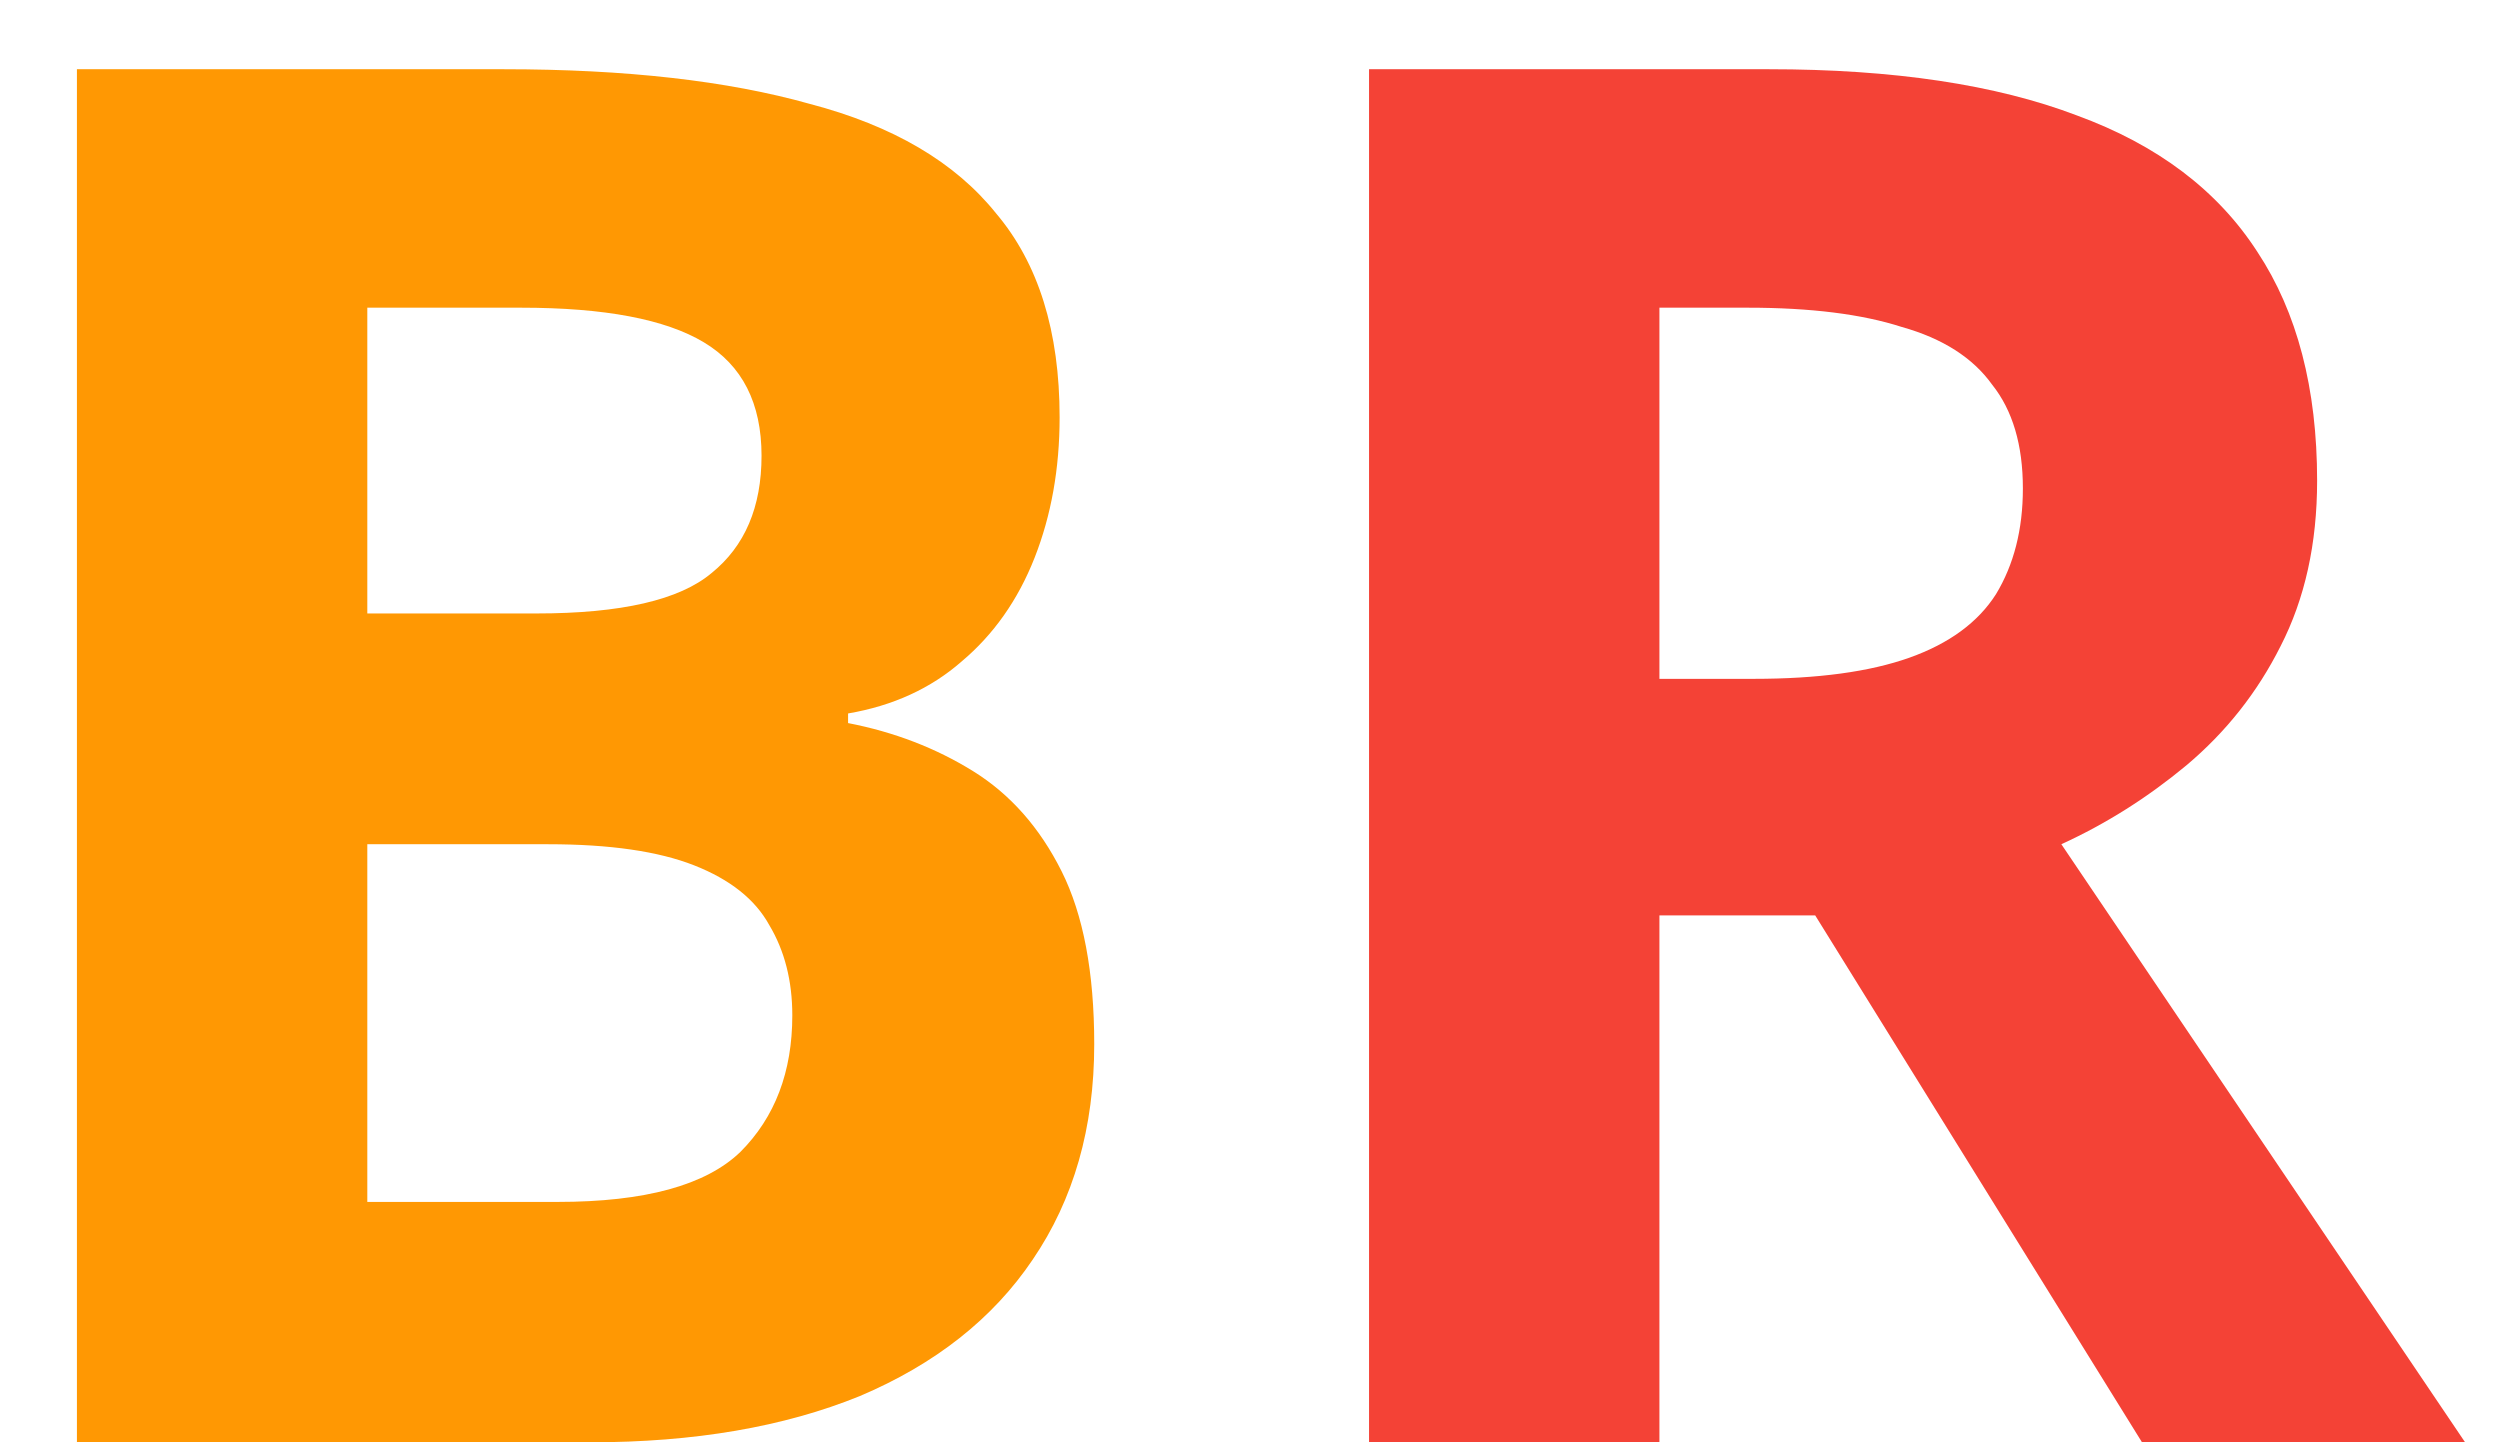 <?xml version="1.0" encoding="UTF-8" standalone="no"?>
<!DOCTYPE svg PUBLIC "-//W3C//DTD SVG 1.1//EN" "http://www.w3.org/Graphics/SVG/1.1/DTD/svg11.dtd">
<!-- Created with Vectornator (http://vectornator.io/) -->
<svg height="100%" stroke-miterlimit="10" style="fill-rule:nonzero;clip-rule:evenodd;stroke-linecap:round;stroke-linejoin:round;" version="1.1" viewBox="0 0 26 15" width="100%" xml:space="preserve" xmlns="http://www.w3.org/2000/svg" xmlns:xlink="http://www.w3.org/1999/xlink">
<defs/>
<g id="Untitled">
<path d="M5.24 0.72C6.507 0.72 7.567 0.84 8.42 1.08C9.287 1.307 9.933 1.687 10.36 2.22C10.8 2.74 11.02 3.447 11.02 4.34C11.02 4.873 10.933 5.36 10.76 5.8C10.587 6.24 10.333 6.6 10 6.88C9.68 7.16 9.287 7.34 8.82 7.42L8.82 7.52C9.3 7.613 9.733 7.78 10.12 8.02C10.507 8.26 10.813 8.607 11.04 9.06C11.267 9.513 11.38 10.113 11.38 10.86C11.38 11.727 11.167 12.473 10.74 13.1C10.327 13.713 9.727 14.187 8.94 14.52C8.153 14.84 7.22 15 6.14 15L0.8 15L0.8 0.72L5.24 0.72ZM5.58 6.38C6.46 6.38 7.067 6.24 7.4 5.96C7.747 5.68 7.92 5.273 7.92 4.74C7.92 4.193 7.72 3.8 7.32 3.56C6.92 3.32 6.287 3.2 5.42 3.2L3.82 3.2L3.82 6.38L5.58 6.38ZM3.82 8.78L3.82 12.5L5.8 12.5C6.707 12.5 7.34 12.327 7.7 11.98C8.06 11.62 8.24 11.147 8.24 10.56C8.24 10.2 8.16 9.887 8 9.62C7.853 9.353 7.593 9.147 7.22 9C6.847 8.853 6.34 8.78 5.7 8.78L3.82 8.78Z" fill="#ff9803" fill-rule="nonzero" opacity="1" stroke="none"/>
<path d="M18.398 0.72C19.691 0.72 20.758 0.88 21.598 1.2C22.438 1.507 23.064 1.98 23.477 2.62C23.891 3.247 24.098 4.04 24.098 5C24.098 5.653 23.971 6.227 23.718 6.72C23.477 7.2 23.151 7.613 22.738 7.96C22.337 8.293 21.904 8.567 21.438 8.78L25.637 15L22.277 15L18.878 9.52L17.258 9.52L17.258 15L14.238 15L14.238 0.72L18.398 0.72ZM18.177 3.2L17.258 3.2L17.258 7.06L18.238 7.06C18.904 7.06 19.444 6.987 19.858 6.84C20.271 6.693 20.571 6.473 20.758 6.18C20.944 5.873 21.038 5.507 21.038 5.08C21.038 4.627 20.931 4.267 20.718 4C20.517 3.72 20.204 3.52 19.777 3.4C19.364 3.267 18.831 3.2 18.177 3.2Z" fill="#f44236" fill-rule="nonzero" opacity="1" stroke="none"/>
</g>
</svg>
